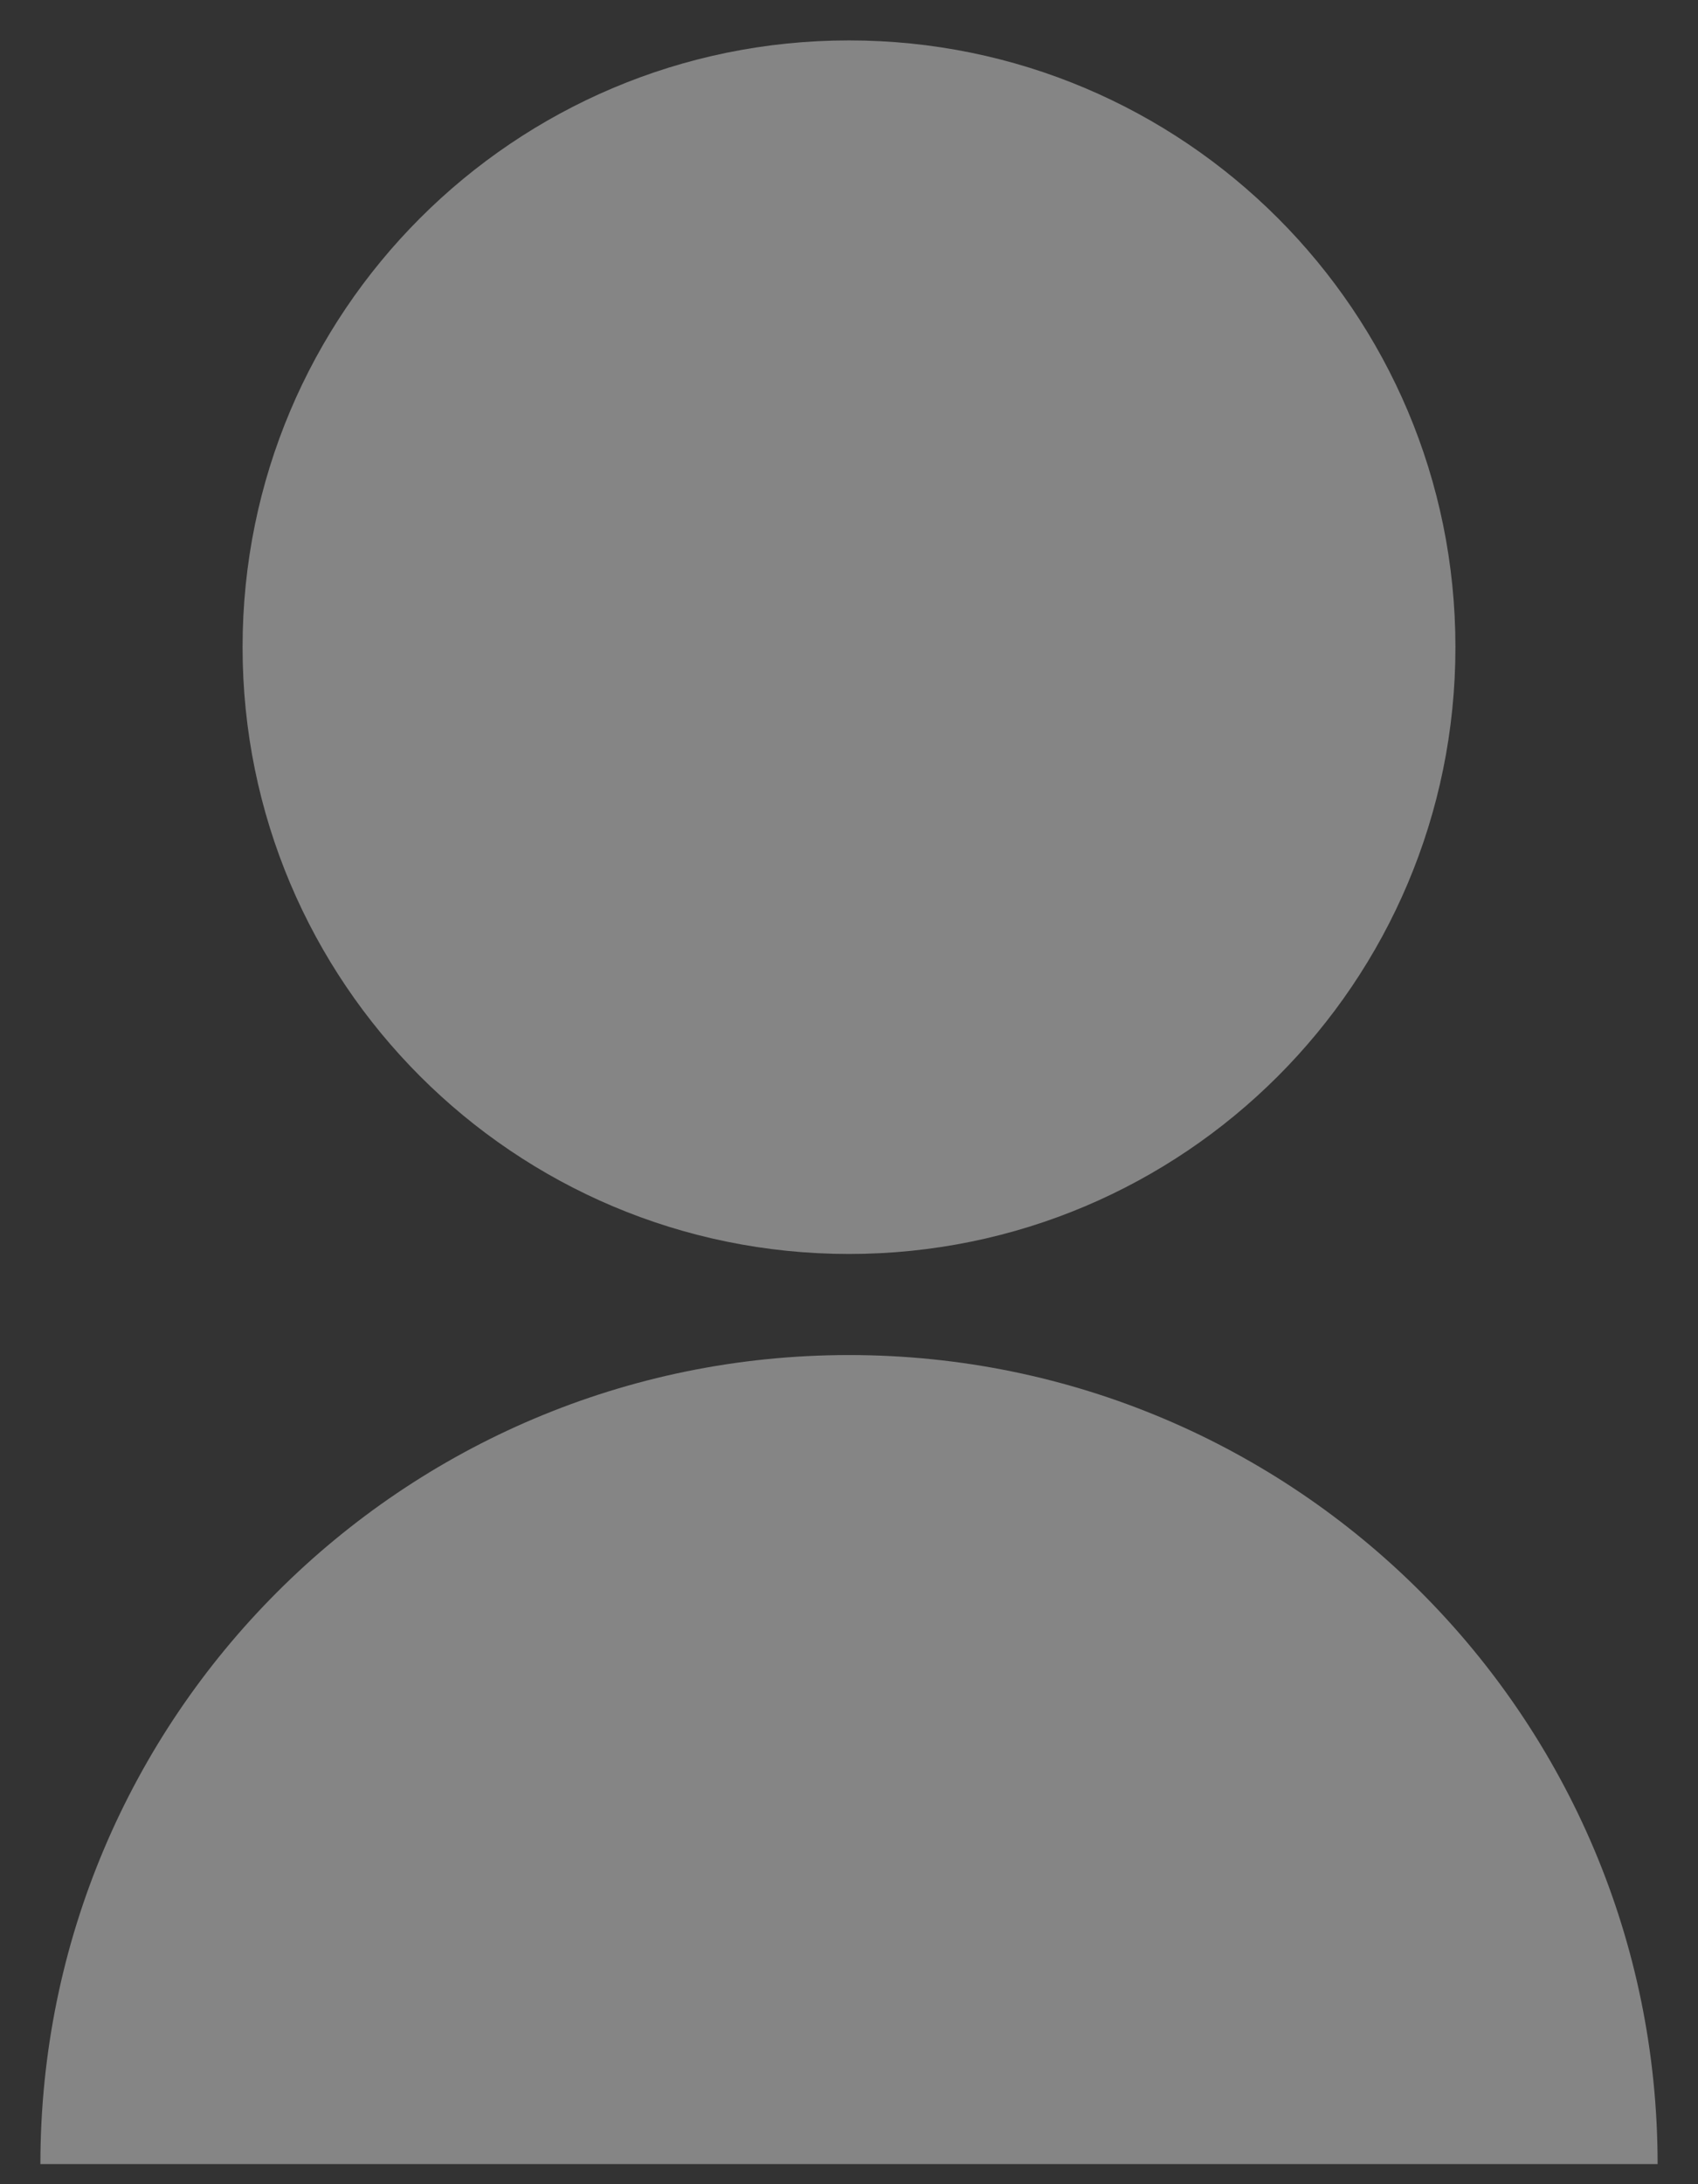 <svg width="14" height="18" viewBox="0 0 14 18" fill="none" xmlns="http://www.w3.org/2000/svg">
<rect x="0" y="0" width="14" height="18" fill="#333333" stroke="none"/>
<path d="M0.333 17.834C0.333 14.152 3.318 11.167 7 11.167C10.682 11.167 13.667 14.152 13.667 17.834H0.333ZM7 10.334C4.237 10.334 2 8.096 2 5.333C2 2.571 4.237 0.333 7 0.333C9.762 0.333 12 2.571 12 5.333C12 8.096 9.762 10.334 7 10.334Z" fill="white" fill-opacity="0.4"/>
</svg>
